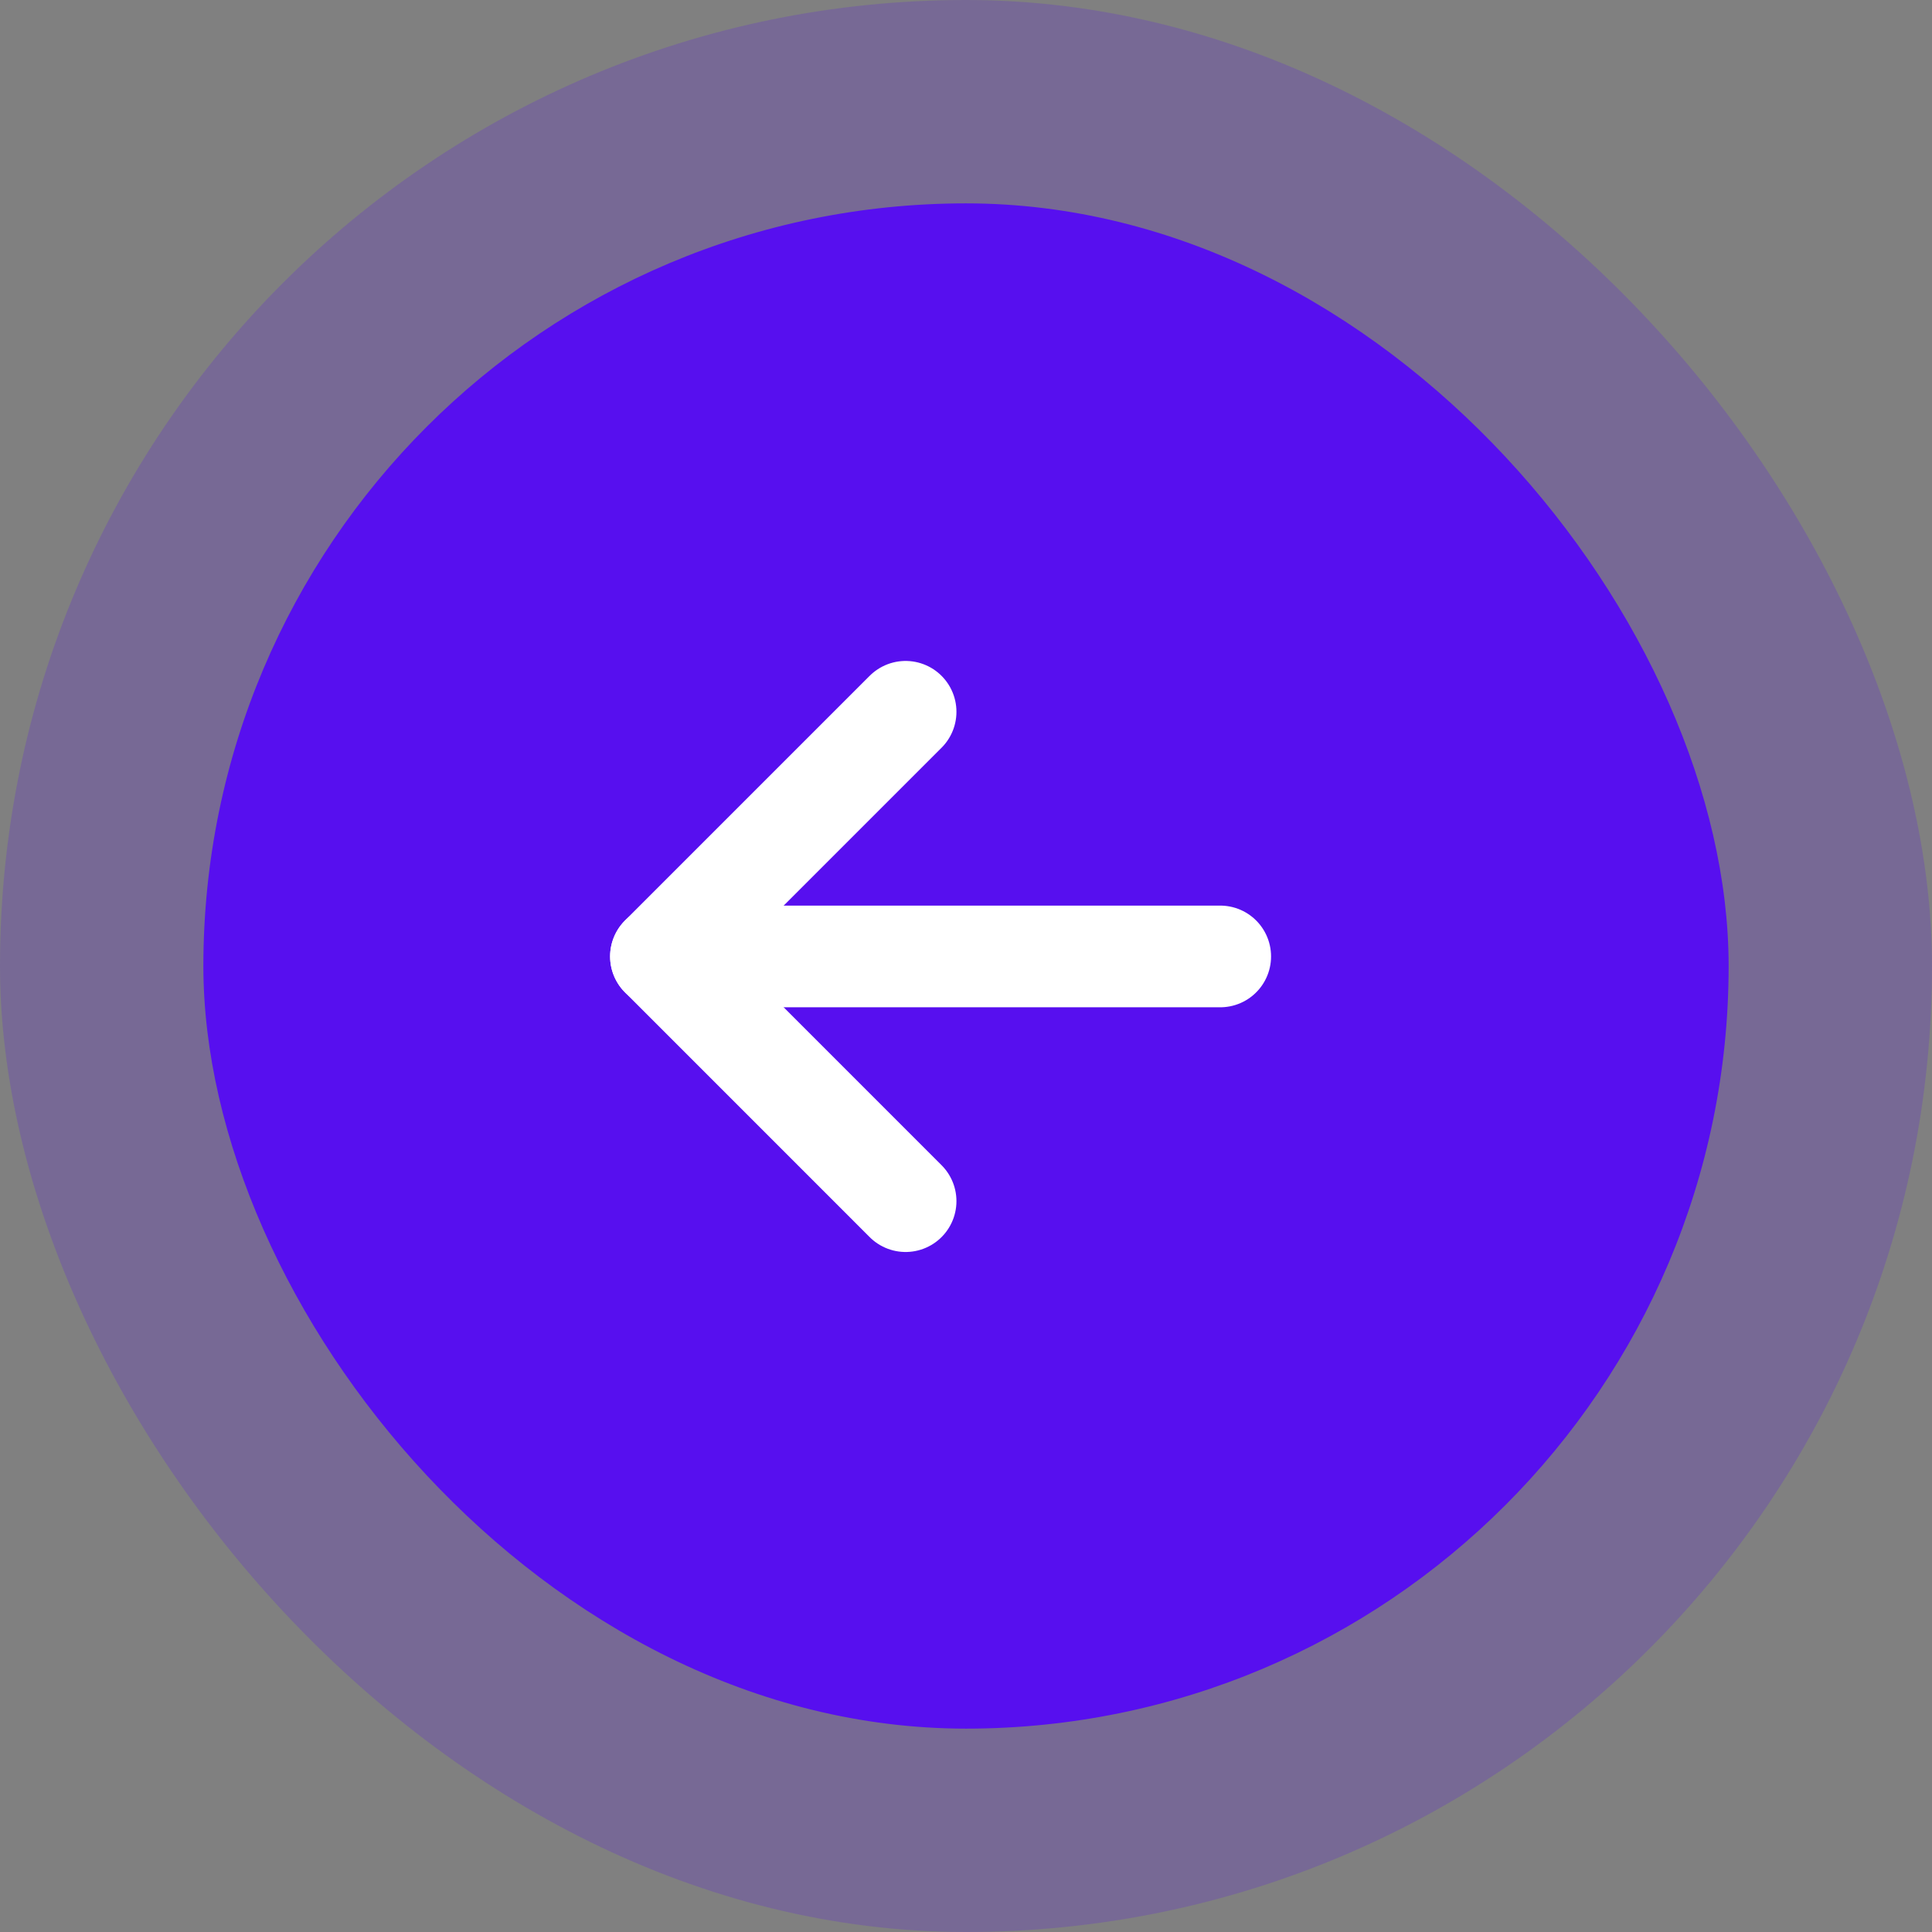 <svg width="38" height="38" viewBox="0 0 38 38" fill="none" xmlns="http://www.w3.org/2000/svg">
<rect x="0" y="0" width="38" height="38" fill="#808080" stroke="none"/>
<rect width="38" height="38" rx="19" fill="#570FEF" fill-opacity="0.2"/>
<rect x="4" y="4" width="30" height="30" rx="15" fill="#570FEF"/>
<path d="M13 18.812L24 18.812" stroke="white" stroke-width="2" stroke-linecap="round" stroke-linejoin="round"/>
<path d="M17.812 14L13 18.812L17.812 23.625" stroke="white" stroke-width="2" stroke-linecap="round" stroke-linejoin="round"/>
</svg>
